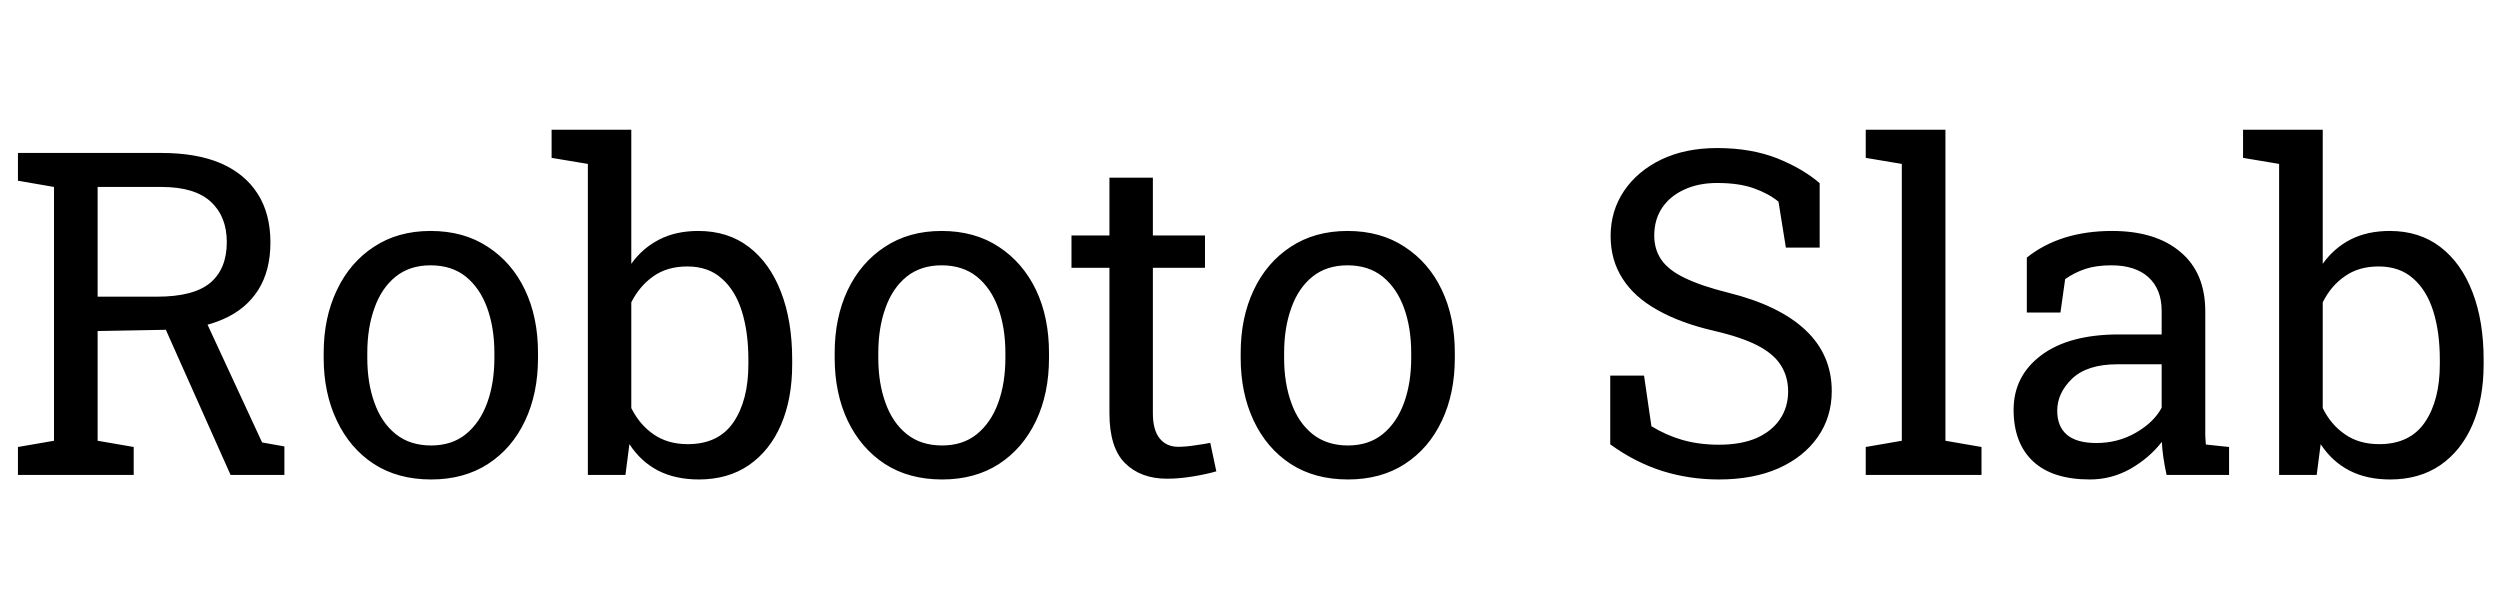 <svg xmlns="http://www.w3.org/2000/svg" xmlns:xlink="http://www.w3.org/1999/xlink" width="132.387" height="31.652"><path fill="black" d="M7.08 25.15L0.95 25.15L0.95 23.67L2.86 23.34L2.86 9.90L0.95 9.57L0.95 8.10L8.55 8.10Q10.42 8.10 11.70 8.65Q12.98 9.21 13.65 10.27Q14.32 11.32 14.32 12.84L14.32 12.84Q14.32 14.34 13.67 15.36Q13.02 16.38 11.82 16.90Q10.63 17.43 8.99 17.46L8.99 17.46L5.17 17.53L5.17 23.34L7.08 23.67L7.08 25.15ZM15.06 25.15L12.21 25.15L8.41 16.63L10.72 16.61L13.88 23.43L15.06 23.64L15.06 25.15ZM5.17 9.90L5.17 15.71L8.32 15.71Q10.25 15.71 11.13 14.98Q12.01 14.24 12.01 12.82L12.01 12.82Q12.01 11.47 11.17 10.69Q10.32 9.90 8.55 9.90L8.55 9.90L5.17 9.90ZM22.83 25.39L22.83 25.39Q21.07 25.39 19.80 24.57Q18.53 23.74 17.84 22.28Q17.14 20.82 17.14 18.95L17.14 18.95L17.14 18.69Q17.14 16.82 17.84 15.36Q18.53 13.90 19.80 13.07Q21.07 12.23 22.80 12.23L22.80 12.23Q24.56 12.23 25.83 13.07Q27.11 13.90 27.80 15.35Q28.49 16.80 28.49 18.69L28.49 18.69L28.49 18.95Q28.49 20.84 27.80 22.29Q27.11 23.75 25.84 24.57Q24.57 25.39 22.83 25.39ZM22.83 23.59L22.83 23.59Q23.93 23.59 24.67 22.99Q25.42 22.38 25.80 21.33Q26.18 20.29 26.18 18.95L26.18 18.95L26.18 18.69Q26.18 17.36 25.80 16.31Q25.42 15.26 24.67 14.65Q23.92 14.05 22.80 14.05L22.80 14.05Q21.70 14.05 20.95 14.65Q20.20 15.26 19.83 16.31Q19.45 17.36 19.45 18.69L19.45 18.69L19.45 18.95Q19.45 20.29 19.83 21.33Q20.20 22.38 20.96 22.99Q21.71 23.59 22.83 23.59ZM37.01 25.39L37.01 25.39Q35.77 25.39 34.85 24.92Q33.94 24.45 33.33 23.52L33.33 23.52L33.12 25.15L31.13 25.15L31.13 8.68L29.21 8.36L29.21 6.87L33.43 6.87L33.43 13.97Q34.03 13.13 34.92 12.68Q35.80 12.23 36.98 12.23L36.98 12.23Q38.55 12.23 39.66 13.08Q40.77 13.93 41.36 15.47Q41.95 17.00 41.95 19.04L41.95 19.04L41.95 19.29Q41.95 21.12 41.36 22.49Q40.77 23.86 39.66 24.63Q38.55 25.39 37.01 25.39ZM36.42 23.52L36.42 23.52Q38.05 23.52 38.84 22.36Q39.63 21.20 39.63 19.29L39.63 19.29L39.63 19.04Q39.63 17.58 39.28 16.47Q38.93 15.36 38.21 14.74Q37.50 14.11 36.40 14.11L36.40 14.11Q35.33 14.11 34.60 14.63Q33.87 15.14 33.43 16.01L33.43 16.01L33.43 21.61Q33.87 22.49 34.61 23.00Q35.36 23.52 36.42 23.52ZM49.89 25.39L49.89 25.39Q48.13 25.39 46.86 24.57Q45.59 23.74 44.89 22.28Q44.20 20.82 44.20 18.95L44.20 18.95L44.20 18.69Q44.20 16.82 44.89 15.36Q45.59 13.90 46.86 13.07Q48.13 12.23 49.86 12.23L49.86 12.23Q51.62 12.23 52.89 13.07Q54.16 13.90 54.86 15.35Q55.55 16.80 55.55 18.69L55.55 18.69L55.55 18.95Q55.55 20.84 54.86 22.29Q54.16 23.75 52.90 24.57Q51.63 25.39 49.89 25.39ZM49.89 23.59L49.89 23.59Q50.99 23.59 51.73 22.99Q52.48 22.38 52.86 21.33Q53.24 20.29 53.24 18.95L53.24 18.95L53.24 18.69Q53.24 17.36 52.86 16.31Q52.48 15.26 51.73 14.65Q50.98 14.05 49.86 14.05L49.86 14.05Q48.76 14.05 48.01 14.65Q47.26 15.26 46.89 16.31Q46.51 17.36 46.51 18.69L46.51 18.69L46.51 18.95Q46.51 20.29 46.89 21.33Q47.26 22.38 48.02 22.99Q48.77 23.59 49.89 23.59ZM61.80 25.35L61.80 25.35Q60.40 25.35 59.57 24.52Q58.75 23.70 58.75 21.88L58.75 21.88L58.75 14.18L56.74 14.18L56.74 12.47L58.75 12.47L58.75 9.41L61.05 9.41L61.05 12.47L63.81 12.47L63.81 14.18L61.05 14.18L61.05 21.88Q61.05 22.79 61.42 23.23Q61.78 23.66 62.39 23.66L62.39 23.66Q62.80 23.66 63.30 23.58Q63.81 23.51 64.09 23.45L64.09 23.45L64.41 24.96Q63.90 25.11 63.17 25.23Q62.44 25.35 61.80 25.35ZM71.38 25.39L71.38 25.39Q69.62 25.39 68.35 24.57Q67.08 23.74 66.39 22.28Q65.70 20.82 65.70 18.95L65.70 18.95L65.70 18.69Q65.70 16.82 66.39 15.36Q67.08 13.90 68.35 13.07Q69.62 12.23 71.36 12.23L71.36 12.23Q73.11 12.23 74.38 13.07Q75.66 13.90 76.35 15.35Q77.04 16.80 77.04 18.69L77.04 18.69L77.04 18.95Q77.04 20.84 76.35 22.29Q75.66 23.75 74.39 24.57Q73.13 25.39 71.38 25.39ZM71.38 23.59L71.38 23.59Q72.48 23.59 73.22 22.99Q73.97 22.38 74.35 21.33Q74.73 20.29 74.73 18.95L74.73 18.95L74.73 18.69Q74.73 17.36 74.35 16.31Q73.97 15.26 73.22 14.65Q72.47 14.05 71.36 14.05L71.36 14.05Q70.25 14.05 69.50 14.65Q68.75 15.26 68.38 16.31Q68.00 17.36 68.00 18.69L68.00 18.69L68.00 18.95Q68.00 20.29 68.38 21.33Q68.75 22.38 69.51 22.99Q70.27 23.59 71.38 23.59ZM91.02 25.39L91.02 25.39Q89.46 25.39 88.02 24.94Q86.58 24.48 85.27 23.53L85.27 23.53L85.27 19.89L87.06 19.89L87.45 22.57Q88.21 23.04 89.10 23.30Q89.99 23.55 91.02 23.55L91.02 23.55Q92.19 23.55 93.01 23.20Q93.82 22.84 94.25 22.21Q94.69 21.57 94.69 20.73L94.69 20.73Q94.69 19.95 94.31 19.35Q93.94 18.75 93.08 18.30Q92.21 17.85 90.73 17.51L90.73 17.51Q88.97 17.10 87.76 16.41Q86.54 15.73 85.92 14.75Q85.29 13.77 85.29 12.50L85.29 12.50Q85.29 11.17 86.00 10.11Q86.71 9.06 87.97 8.45Q89.24 7.84 90.93 7.84L90.93 7.84Q92.72 7.84 94.10 8.38Q95.47 8.93 96.36 9.70L96.36 9.70L96.36 13.11L94.57 13.11L94.18 10.68Q93.66 10.25 92.87 9.97Q92.09 9.69 90.93 9.69L90.93 9.69Q89.94 9.69 89.19 10.04Q88.44 10.38 88.02 11.00Q87.60 11.63 87.60 12.47L87.60 12.47Q87.60 13.21 87.98 13.76Q88.36 14.31 89.22 14.72Q90.08 15.14 91.52 15.50L91.52 15.50Q94.22 16.17 95.61 17.48Q97.00 18.79 97.00 20.71L97.00 20.71Q97.00 22.08 96.26 23.14Q95.52 24.20 94.18 24.80Q92.84 25.39 91.02 25.39ZM104.93 25.15L98.80 25.15L98.80 23.67L100.71 23.34L100.71 8.68L98.80 8.36L98.80 6.87L103.02 6.87L103.02 23.34L104.93 23.67L104.93 25.15ZM110.67 25.39L110.67 25.39Q108.69 25.39 107.66 24.43Q106.63 23.46 106.63 21.70L106.63 21.70Q106.63 19.90 108.11 18.80Q109.58 17.71 112.21 17.71L112.21 17.71L114.47 17.71L114.47 16.46Q114.47 15.32 113.77 14.68Q113.07 14.05 111.81 14.05L111.81 14.05Q111.01 14.05 110.43 14.24Q109.84 14.44 109.36 14.78L109.36 14.78L109.11 16.55L107.33 16.55L107.33 13.64Q108.19 12.95 109.32 12.59Q110.46 12.23 111.84 12.23L111.84 12.23Q114.15 12.23 115.46 13.34Q116.78 14.44 116.78 16.49L116.78 16.49L116.78 22.59Q116.78 22.84 116.78 23.07Q116.79 23.31 116.81 23.54L116.81 23.54L118.04 23.67L118.04 25.15L114.73 25.15Q114.62 24.63 114.56 24.22Q114.50 23.81 114.48 23.40L114.48 23.40Q113.81 24.26 112.81 24.83Q111.81 25.39 110.67 25.39ZM111.01 23.46L111.01 23.46Q112.16 23.46 113.11 22.91Q114.06 22.36 114.47 21.59L114.47 21.59L114.47 19.29L112.13 19.29Q110.53 19.29 109.73 20.05Q108.94 20.81 108.94 21.75L108.94 21.75Q108.94 22.58 109.45 23.02Q109.97 23.46 111.01 23.46ZM126.57 25.39L126.57 25.39Q125.33 25.39 124.42 24.92Q123.50 24.45 122.89 23.52L122.89 23.52L122.68 25.15L120.69 25.15L120.69 8.68L118.78 8.36L118.78 6.87L123 6.87L123 13.97Q123.60 13.13 124.48 12.68Q125.37 12.23 126.55 12.23L126.55 12.23Q128.12 12.23 129.23 13.08Q130.34 13.93 130.93 15.47Q131.52 17.00 131.52 19.04L131.52 19.04L131.52 19.29Q131.52 21.12 130.93 22.49Q130.34 23.86 129.23 24.63Q128.12 25.39 126.57 25.39ZM125.99 23.52L125.99 23.52Q127.62 23.52 128.41 22.36Q129.20 21.20 129.20 19.29L129.20 19.29L129.20 19.04Q129.20 17.58 128.85 16.47Q128.50 15.36 127.78 14.74Q127.07 14.11 125.96 14.11L125.96 14.11Q124.90 14.11 124.17 14.63Q123.43 15.14 123 16.01L123 16.01L123 21.61Q123.43 22.49 124.18 23.00Q124.92 23.52 125.99 23.52Z"/></svg>